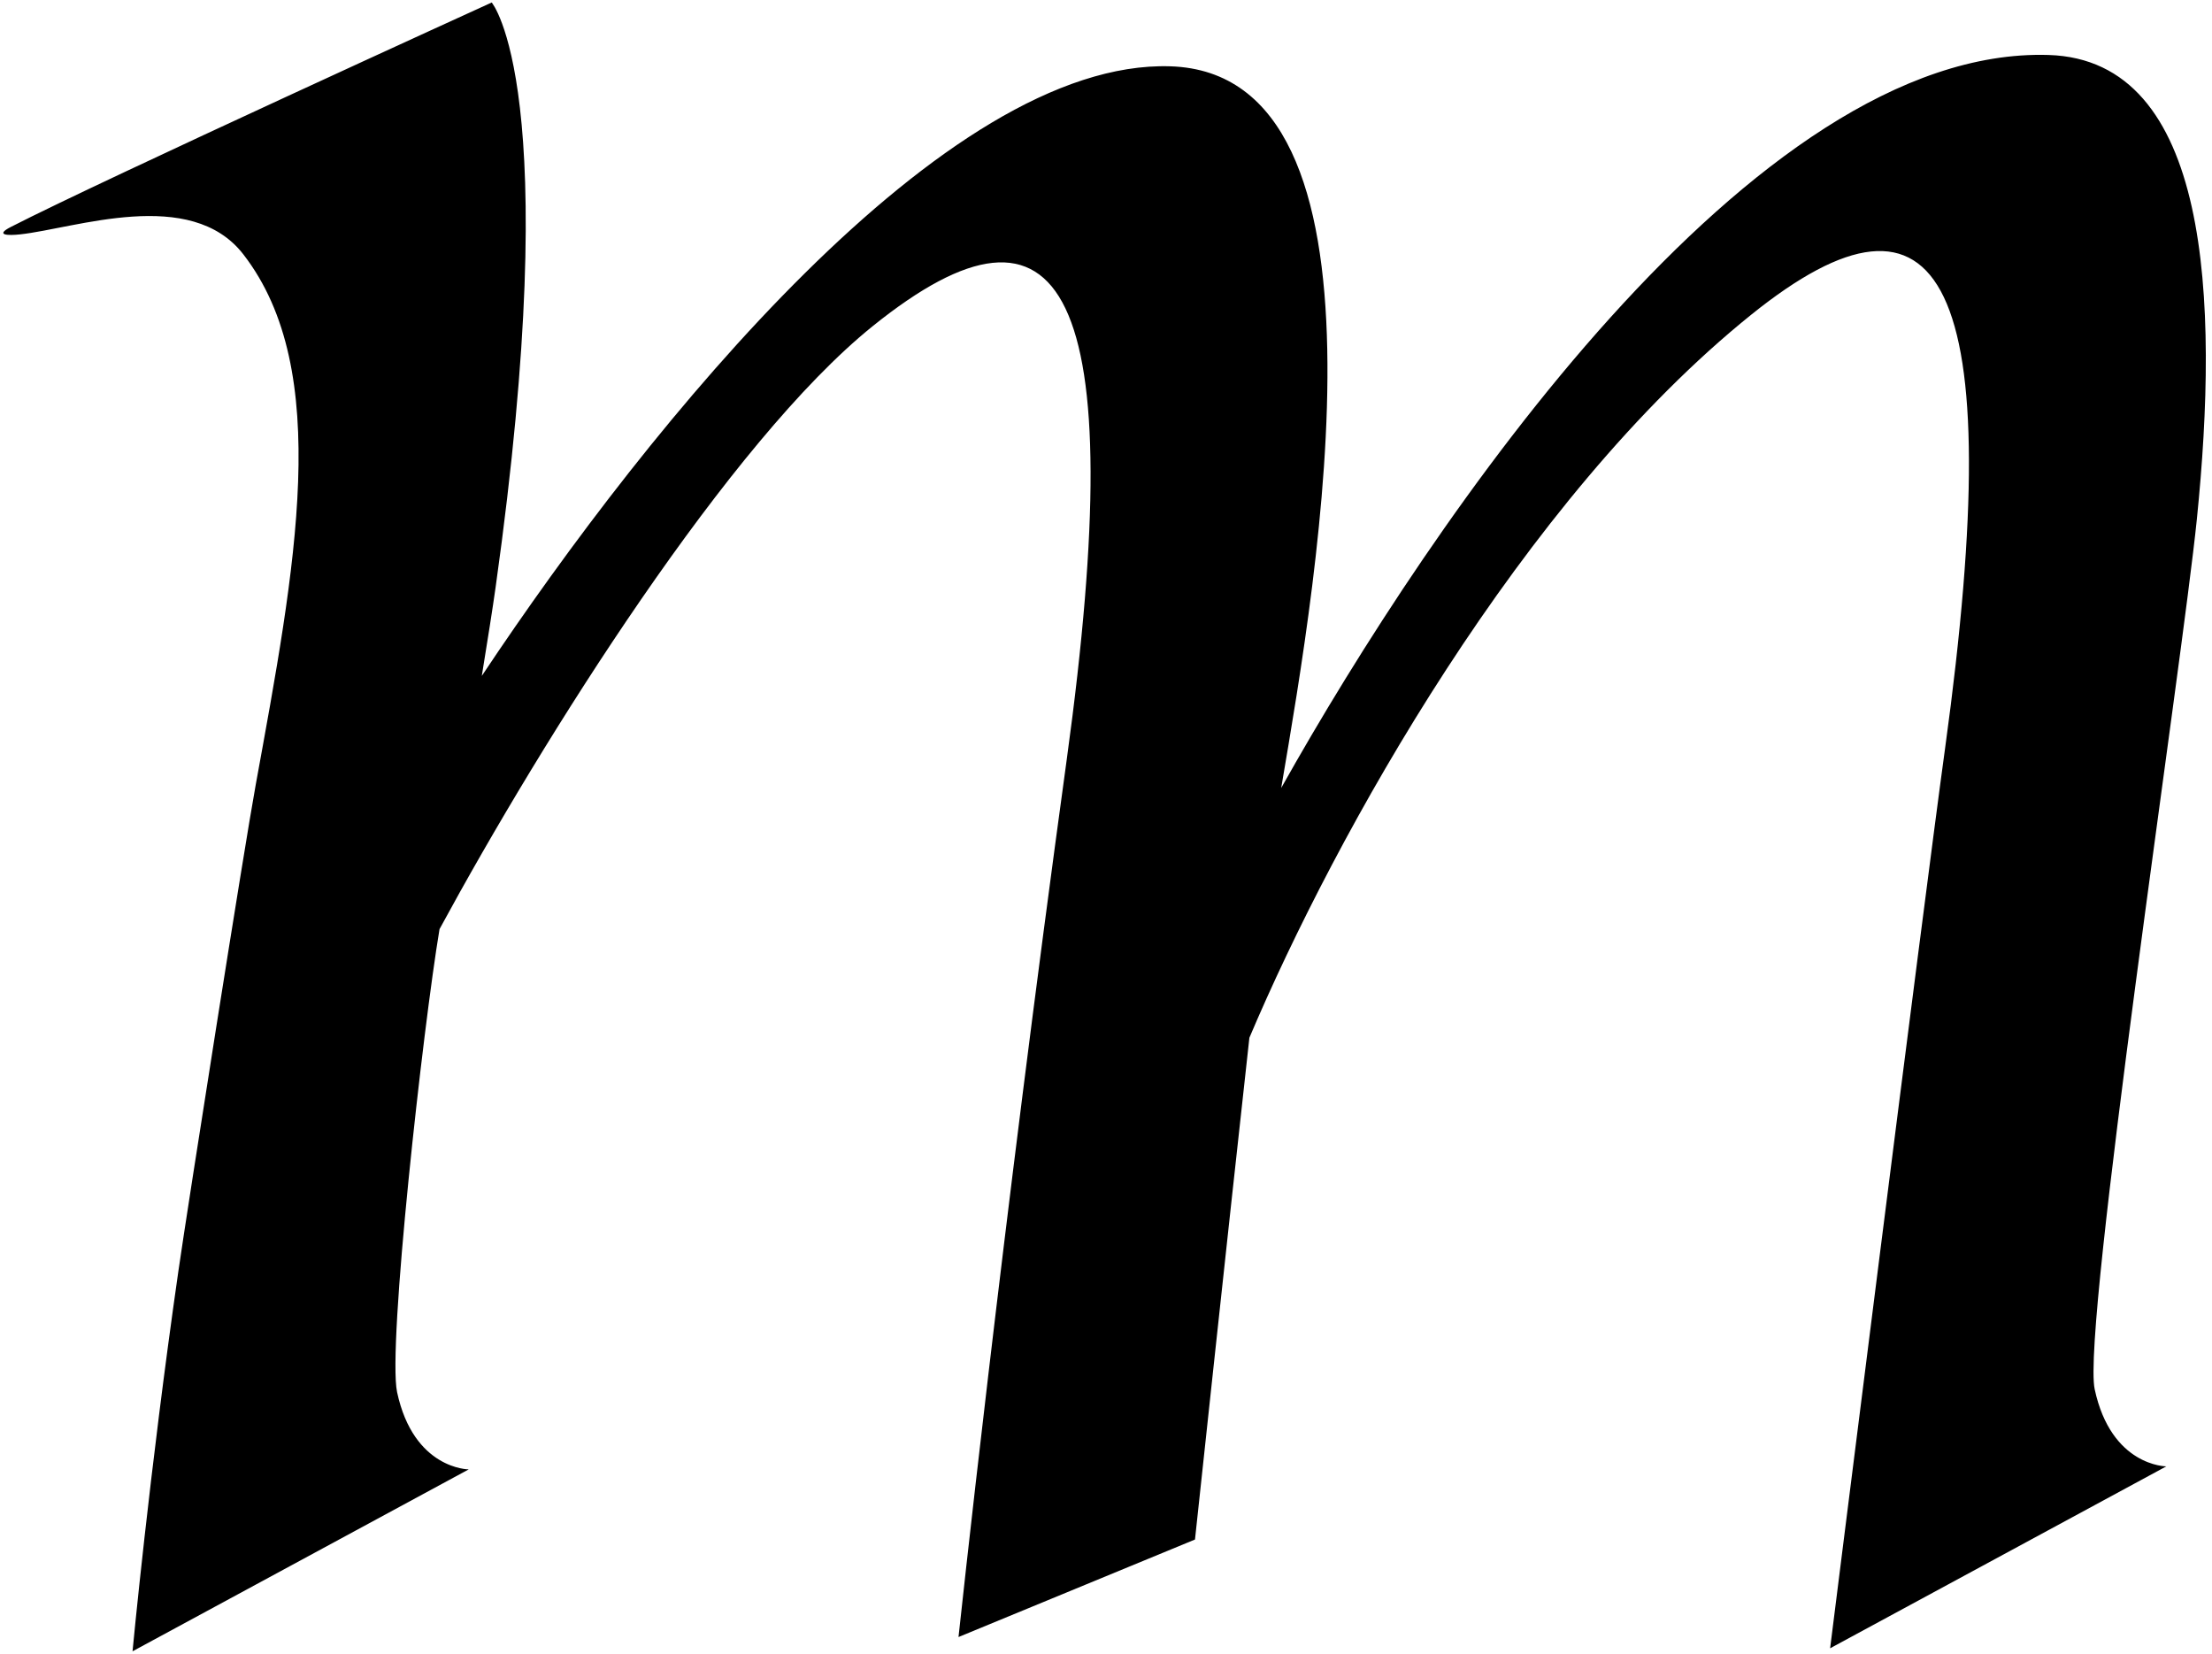 <?xml version="1.0" encoding="UTF-8"?>
<svg xmlns="http://www.w3.org/2000/svg" xmlns:xlink="http://www.w3.org/1999/xlink" width="301pt" height="225pt" viewBox="0 0 301 225" version="1.1">
<g id="surface1">
<path style=" stroke:none;fill-rule:nonzero;fill:rgb(0%,0%,0%);fill-opacity:1;" d="M 278.758 7.48 C 238.551 6.242 194.855 70.652 174.34 107.207 C 179.344 77.863 191.082 10 159.23 9.02 C 128.613 8.078 88.656 57.254 65.562 91.957 C 66.379 86.945 67.043 82.723 67.441 79.895 C 76.969 12.051 66.91 0.34 66.91 0.34 C 66.91 0.34 14.215 24.344 1.477 30.875 C -0.777 32.031 1.148 32.059 2.73 31.887 C 10.219 31.082 25.941 25.336 33.113 34.605 C 45.371 50.441 40.168 77.281 34.789 106.816 C 33.211 115.488 25.617 163.613 24.273 172.945 C 20.309 200.492 18.035 224.66 18.035 224.66 L 63.785 199.91 C 63.785 199.91 56.285 199.91 54.035 189.41 C 52.711 183.23 57.566 139.809 59.809 126.406 C 73.969 100.312 99.27 60.047 118.785 44.348 C 144.66 23.535 153.984 39.164 145.16 103.312 C 136.332 167.457 130.43 222.719 130.43 222.719 L 162.609 209.453 C 162.609 209.453 166.875 169.531 170.012 141.184 C 181.758 113.477 207.031 67.969 238.312 42.805 C 264.188 21.992 273.512 37.629 264.684 101.773 C 261.66 123.738 249.035 224.25 249.035 224.25 L 294.785 199.5 C 294.785 199.5 287.285 199.5 285.035 189 C 283.262 180.738 296.941 90.305 298.938 70.648 C 301.965 40.848 300.789 8.156 278.758 7.48 "/>
</g>
</svg>
